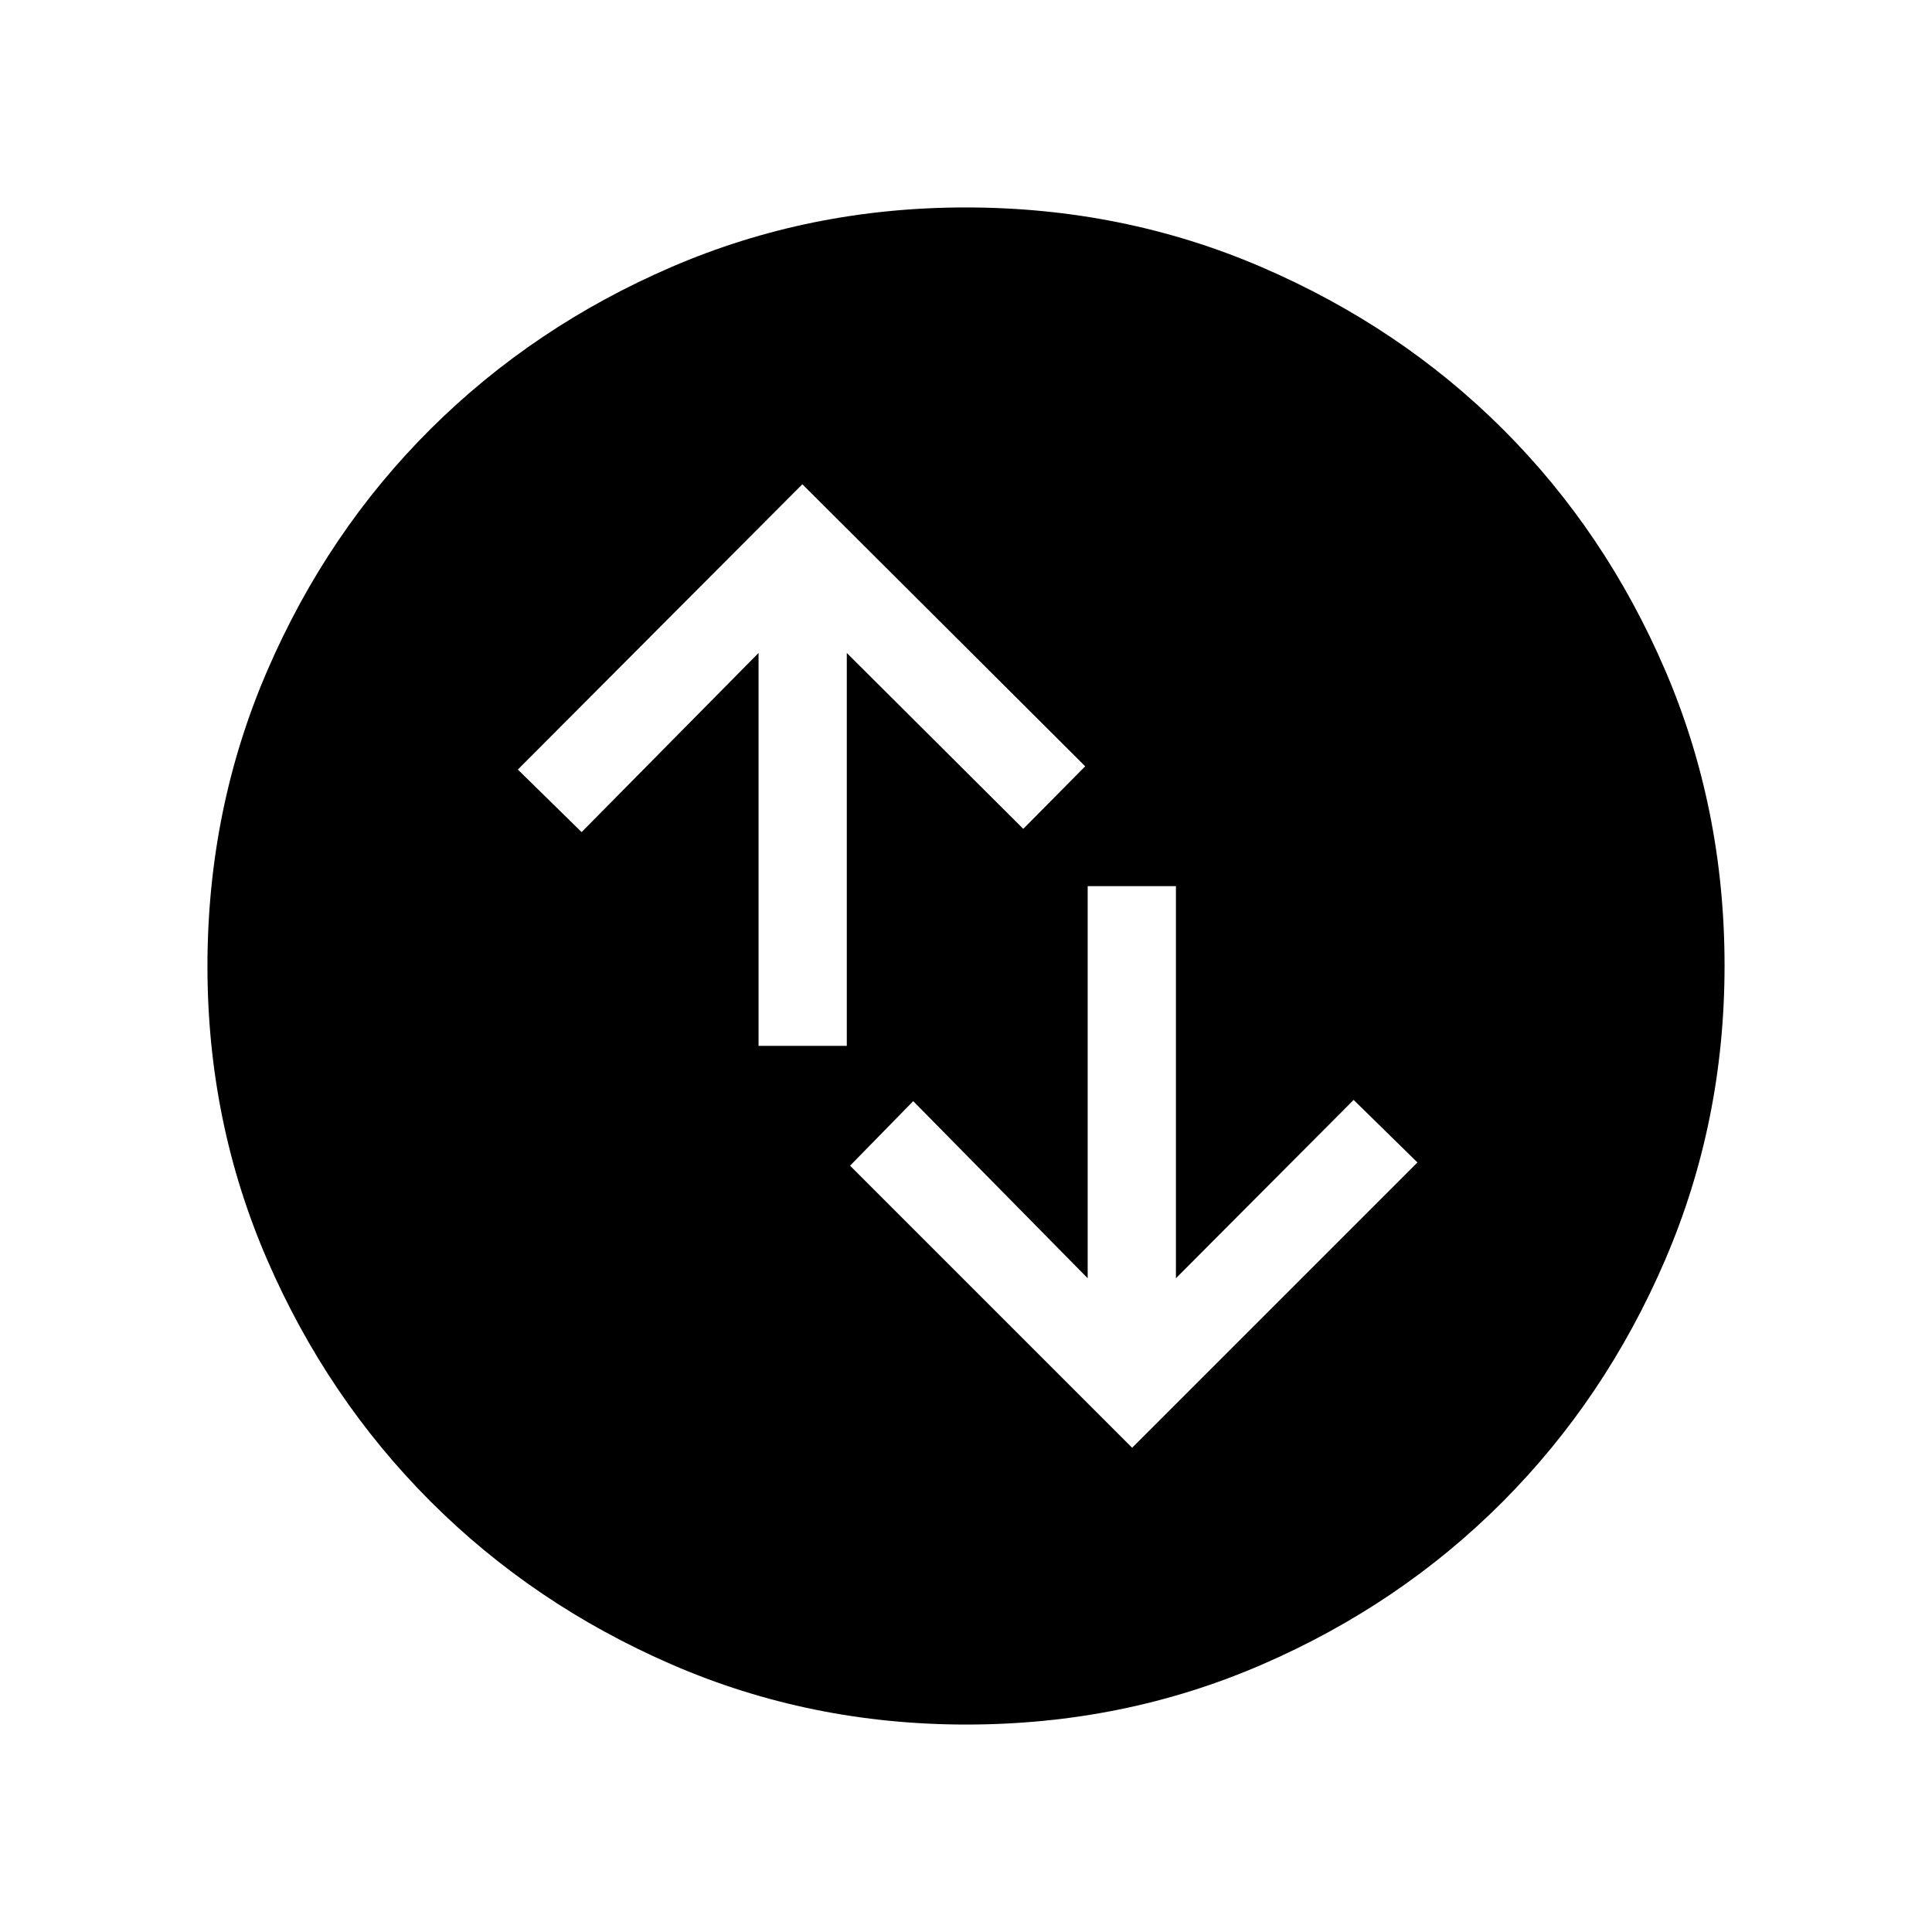 <svg xmlns="http://www.w3.org/2000/svg" height="48" viewBox="0 -960 960 960" width="48"><path d="m562.54-240.62 141.77-141.77-31.69-31.07-88.31 88.61v-194.84h-43.85v194.84l-86.69-88-31.38 32.08 140.15 140.15ZM376.92-440.31h43.85v-195.23l87.69 87.39 30.77-31.08-140.54-140.15-141.38 141.77L289-546.54l87.92-89v195.23Zm103.24 337.23q-77.6 0-146.33-29.82-68.72-29.83-119.96-81.1-51.23-51.27-81.01-119.8-29.78-68.53-29.78-146.04 0-78.22 29.82-147.13 29.83-68.92 81.1-119.91 51.27-50.98 119.8-80.51 68.53-29.53 146.04-29.53 78.22 0 147.14 29.69 68.92 29.69 119.9 80.6 50.98 50.9 80.51 119.62 29.53 68.72 29.53 146.85 0 77.6-29.57 146.33-29.58 68.72-80.6 119.96-51.02 51.23-119.74 81.01-68.72 29.78-146.85 29.78Z"/></svg>